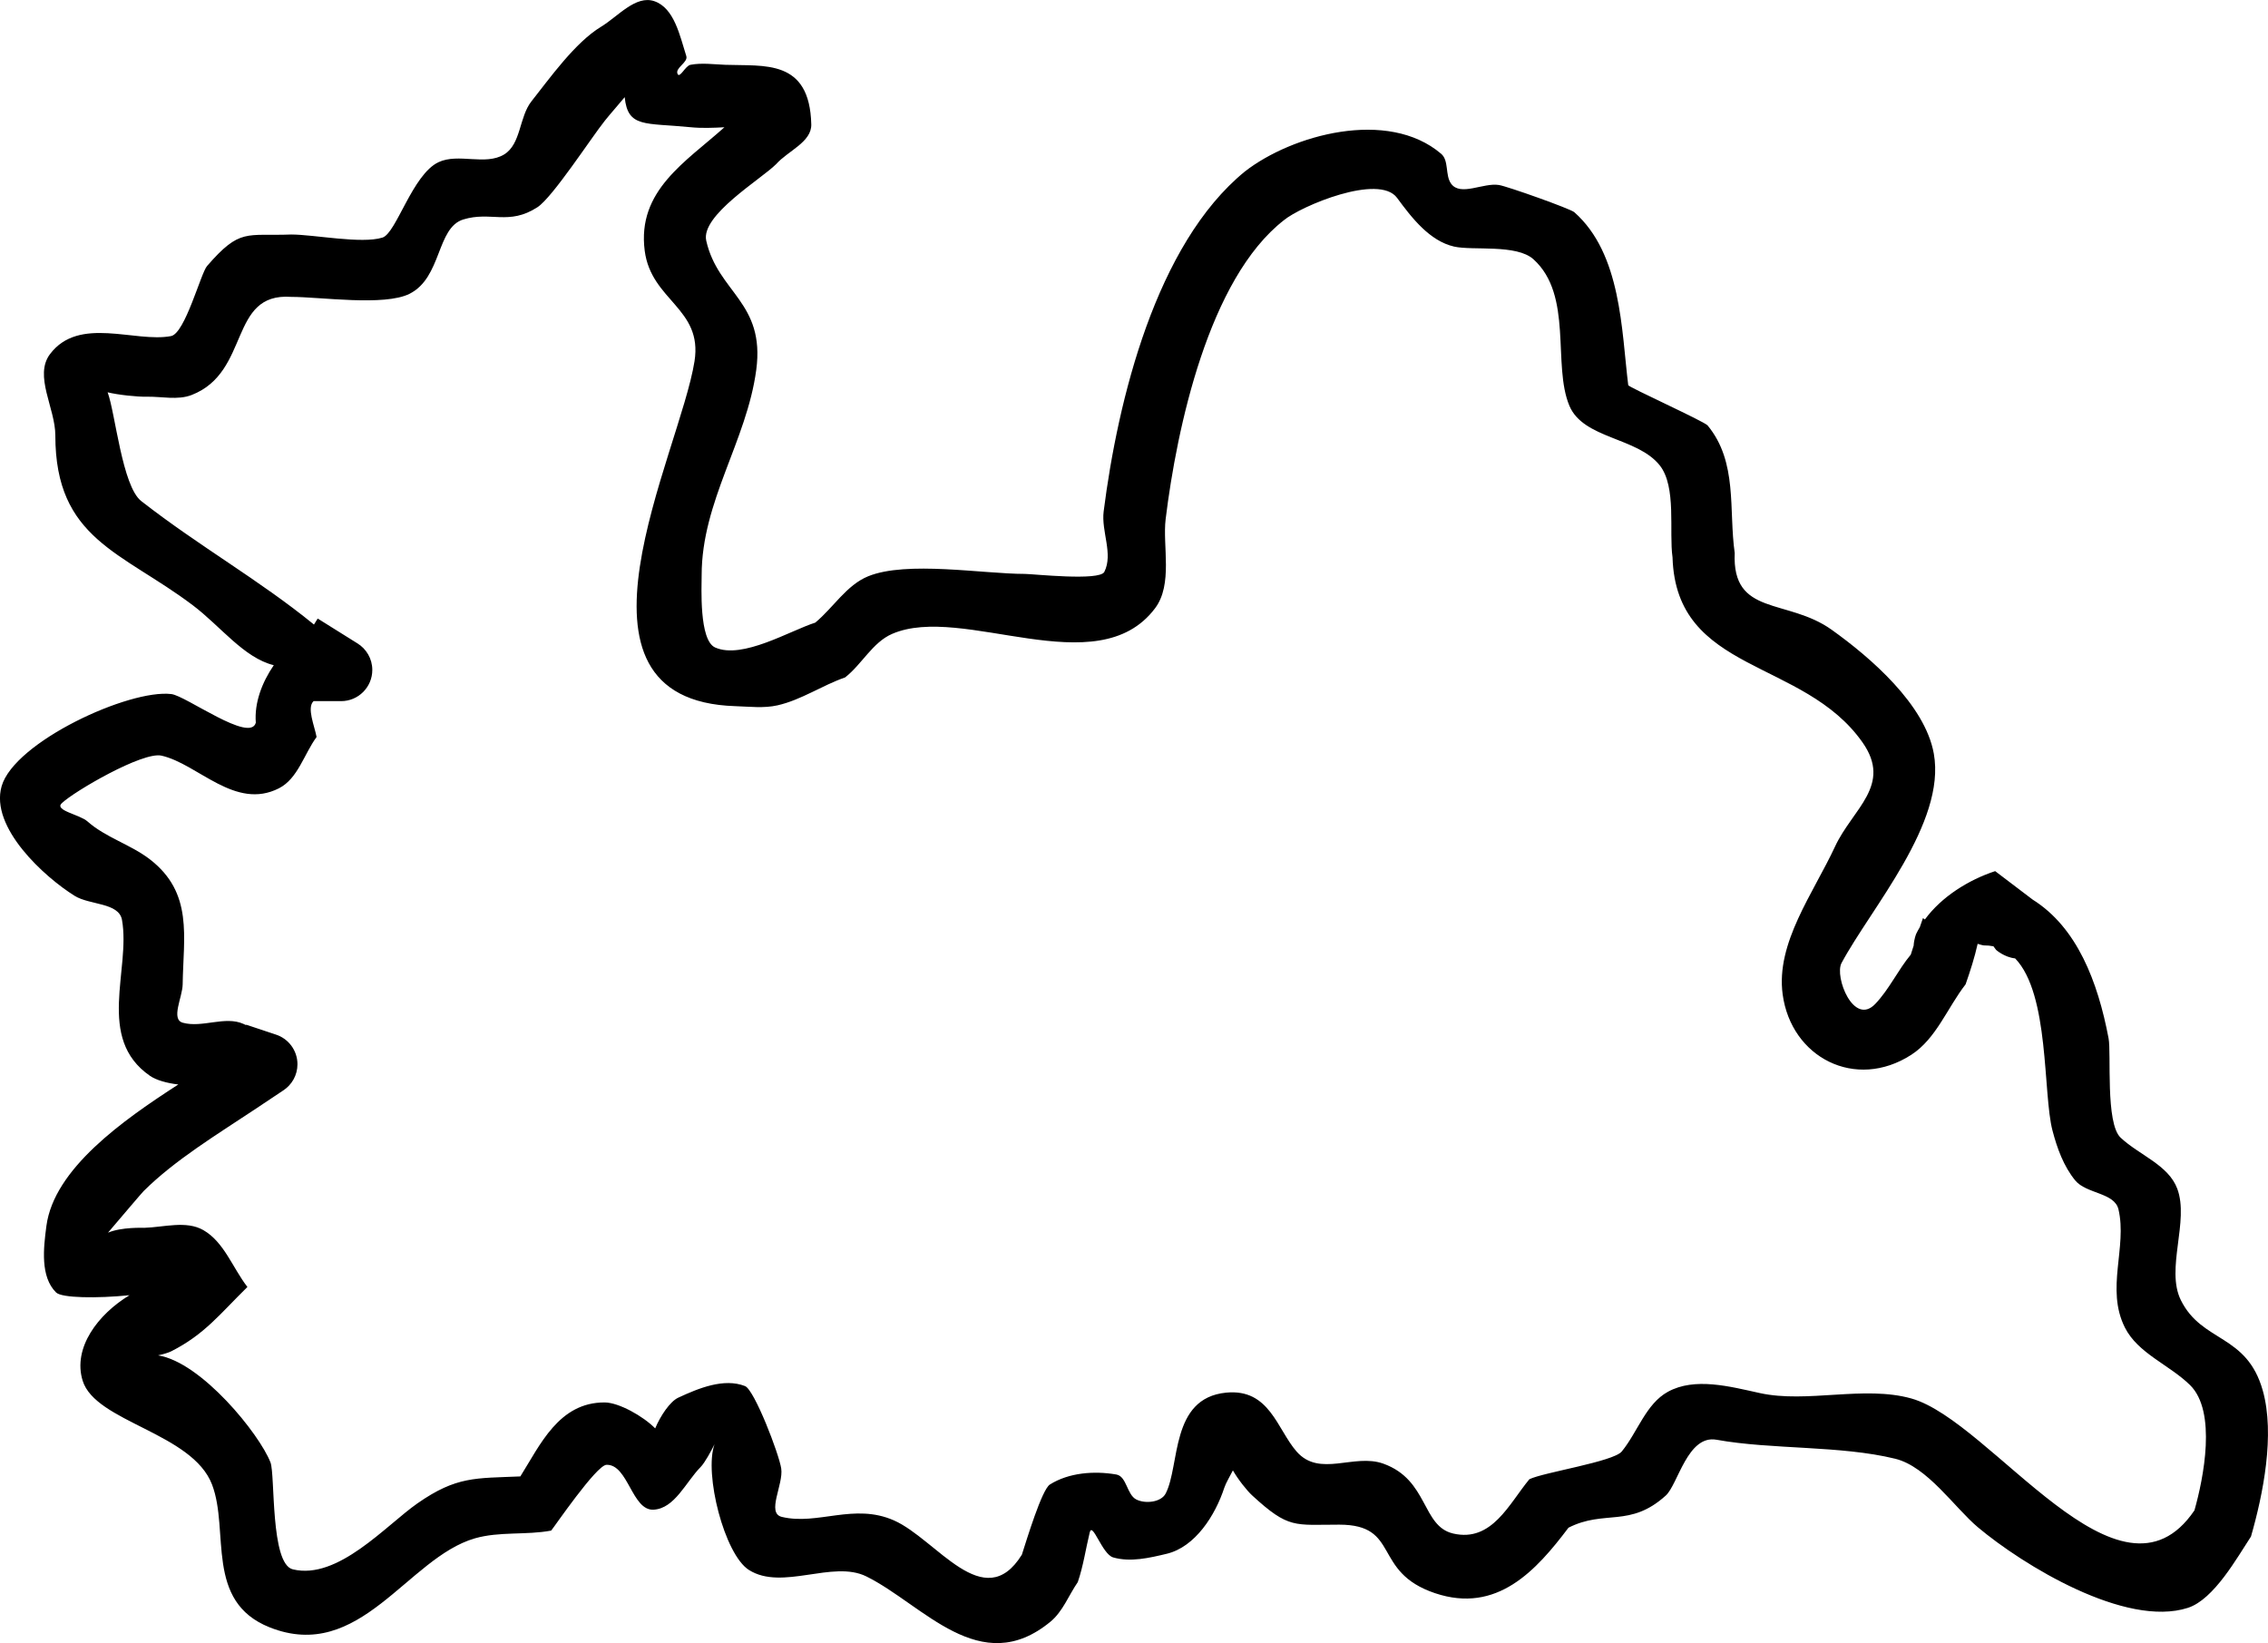 <svg version="1.1" xmlns="http://www.w3.org/2000/svg" xmlns:xlink="http://www.w3.org/1999/xlink" width="90.884" height="65.84" viewBox="0,0,90.884,65.84"><g transform="translate(-184.232,-165.255)"><g data-paper-data="{&quot;isPaintingLayer&quot;:true}" fill="#000000" fill-rule="nonzero" stroke="none" stroke-width="0.5" stroke-linecap="butt" stroke-linejoin="miter" stroke-miterlimit="10" stroke-dasharray="" stroke-dashoffset="0" style="mix-blend-mode: normal"><path d="M264.22,203.318l-0.106,-0.144c-0.122,-0.025 -0.252,-0.037 -0.39,-0.036c0,0 -0.102,-0.015 -0.243,-0.064c-0.122,0.551 -0.298,1.092 -0.483,1.624c-0.73,0.938 -1.178,2.18 -2.177,2.824c-2.239,1.444 -4.812,0.108 -5.154,-2.421c-0.279,-2.061 1.225,-4.043 2.1,-5.926c0.702,-1.51 2.308,-2.453 1.099,-4.173c-2.373,-3.375 -7.471,-2.748 -7.612,-7.412c-0.148,-1.034 0.17,-2.83 -0.514,-3.689c-0.9,-1.13 -3.059,-1.054 -3.619,-2.386c-0.689,-1.64 0.158,-4.426 -1.439,-5.869c-0.683,-0.617 -2.433,-0.34 -3.181,-0.51c-0.976,-0.223 -1.692,-1.143 -2.284,-1.95c-0.728,-0.993 -3.86,0.331 -4.535,0.892c-3.014,2.345 -4.293,8.33 -4.74,11.977c-0.131,1.073 0.303,2.611 -0.427,3.578c-2.325,3.082 -7.708,-0.206 -10.536,1.024c-0.784,0.341 -1.208,1.217 -1.881,1.743c-0.923,0.32 -1.757,0.903 -2.71,1.119c-0.549,0.124 -1.125,0.051 -1.687,0.033c-7.435,-0.231 -2.225,-10.1 -1.638,-13.823c0.335,-2.126 -1.736,-2.418 -1.996,-4.426c-0.313,-2.416 1.654,-3.563 3.194,-4.948c-0.453,0.024 -0.909,0.043 -1.36,-0.002c-1.831,-0.182 -2.512,0.032 -2.636,-1.204c-0.26,0.316 -0.537,0.621 -0.792,0.939c-0.546,0.682 -2.096,3.077 -2.706,3.472c-1.147,0.743 -1.869,0.151 -2.97,0.49c-1.077,0.331 -0.856,2.328 -2.155,2.979c-1.009,0.505 -3.579,0.123 -4.741,0.123c-2.52,-0.18 -1.62,3.007 -3.986,3.93c-0.564,0.22 -1.209,0.057 -1.814,0.07c-0.36,0.008 -1.132,-0.071 -1.556,-0.176c0.309,0.832 0.582,3.762 1.348,4.359c2.332,1.819 4.727,3.158 6.92,4.947l0.15,-0.241l1.582,0.989c0.363,0.219 0.606,0.617 0.606,1.071c0,0.69 -0.56,1.25 -1.25,1.25h-1.104c-0.281,0.265 0.04,0.993 0.121,1.437c-0.502,0.685 -0.75,1.668 -1.506,2.054c-1.76,0.898 -3.248,-0.978 -4.71,-1.307c-0.752,-0.169 -3.499,1.431 -3.997,1.908c-0.304,0.291 0.717,0.448 1.031,0.727c0.73,0.647 1.728,0.924 2.5,1.519c1.751,1.349 1.342,3.101 1.316,5.012c-0.007,0.512 -0.487,1.401 0.007,1.537c0.781,0.215 1.691,-0.285 2.43,0.047c0.034,0.015 0.069,0.031 0.102,0.048l0.006,-0.017l1.173,0.391c0.511,0.157 0.882,0.633 0.882,1.195c0,0.441 -0.228,0.828 -0.573,1.051l-1.184,0.789c-1.464,0.974 -3.16,2.001 -4.409,3.244c-0.071,0.07 -0.898,1.044 -1.426,1.664c0.543,-0.23 1.402,-0.193 1.454,-0.194c0.789,-0.024 1.682,-0.301 2.367,0.092c0.833,0.478 1.177,1.519 1.766,2.278c-1.107,1.086 -1.712,1.897 -3.049,2.576c-0.117,0.059 -0.319,0.118 -0.531,0.165c1.739,0.274 4.064,3.154 4.504,4.289c0.193,0.498 -0.011,4.064 0.893,4.284c1.813,0.441 3.741,-1.77 5.002,-2.647c1.568,-1.091 2.321,-0.997 4.118,-1.076c0.789,-1.253 1.543,-2.976 3.383,-2.964c0.559,0.004 1.529,0.542 2.02,1.039c0.208,-0.498 0.592,-1.076 0.924,-1.23c0.82,-0.382 1.833,-0.796 2.676,-0.465c0.375,0.147 1.363,2.717 1.451,3.305c0.095,0.639 -0.604,1.786 0.023,1.937c1.438,0.347 2.89,-0.566 4.492,0.14c1.708,0.753 3.608,3.82 5.128,1.374c0.187,-0.58 0.799,-2.607 1.122,-2.811c0.759,-0.478 1.777,-0.555 2.661,-0.402c0.421,0.073 0.42,0.805 0.8,1c0.357,0.183 0.996,0.118 1.18,-0.239c0.581,-1.124 0.177,-3.821 2.422,-4.041c1.74,-0.171 2.043,1.467 2.822,2.358c0.923,1.056 2.3,0.064 3.478,0.488c1.814,0.652 1.532,2.507 2.8,2.8c1.553,0.359 2.24,-1.199 3.052,-2.176c0.546,-0.272 3.367,-0.702 3.702,-1.112c0.638,-0.781 0.966,-1.908 1.85,-2.393c1.077,-0.591 2.485,-0.211 3.685,0.053c1.89,0.415 4.178,-0.315 6.069,0.216c3.226,0.906 8.345,8.908 11.345,4.483c0.362,-1.28 0.904,-3.96 -0.179,-5.022c-0.828,-0.812 -2.088,-1.267 -2.609,-2.304c-0.78,-1.552 0.101,-3.214 -0.257,-4.735c-0.159,-0.675 -1.289,-0.621 -1.73,-1.156c-0.467,-0.568 -0.729,-1.295 -0.915,-2.006c-0.388,-1.483 -0.11,-5.465 -1.496,-6.894c-0.437,-0.048 -0.76,-0.339 -0.76,-0.339zM261.013,202.686c0.046,-0.095 0.096,-0.189 0.151,-0.28c0.042,-0.121 0.084,-0.242 0.126,-0.362c0.025,0.019 0.051,0.038 0.077,0.055c0.671,-0.915 1.75,-1.585 2.816,-1.937l1.503,1.141c1.777,1.113 2.611,3.287 3.041,5.555c0.115,0.606 -0.131,3.407 0.483,3.984c0.742,0.697 1.913,1.09 2.27,2.044c0.488,1.301 -0.474,3.215 0.143,4.465c0.85,1.718 2.643,1.338 3.285,3.628c0.493,1.759 0.013,4.152 -0.474,5.846c-0.552,0.837 -1.48,2.519 -2.529,2.858c-2.497,0.806 -6.609,-1.714 -8.414,-3.229c-0.934,-0.784 -2.022,-2.429 -3.313,-2.746c-2.195,-0.538 -4.957,-0.362 -7.158,-0.761c-1.166,-0.211 -1.546,1.792 -2.037,2.236c-1.44,1.303 -2.445,0.552 -3.898,1.288c-1.291,1.712 -2.863,3.459 -5.348,2.624c-2.541,-0.854 -1.365,-2.746 -3.838,-2.746c-1.799,0 -2.02,0.179 -3.484,-1.166c-0.222,-0.204 -0.564,-0.637 -0.778,-1.008c-0.123,0.243 -0.283,0.506 -0.345,0.697c-0.364,1.111 -1.169,2.372 -2.306,2.644c-0.698,0.167 -1.458,0.345 -2.147,0.146c-0.44,-0.127 -0.831,-1.447 -0.939,-1.002c-0.161,0.663 -0.257,1.344 -0.478,1.99c-0.365,0.529 -0.599,1.179 -1.096,1.588c-2.82,2.322 -5.093,-0.681 -7.376,-1.814c-1.349,-0.67 -3.371,0.587 -4.708,-0.26c-0.979,-0.62 -1.805,-3.858 -1.377,-5.038c-0.133,0.267 -0.387,0.74 -0.557,0.913c-0.596,0.605 -1.039,1.665 -1.887,1.71c-0.867,0.046 -1.018,-1.824 -1.886,-1.798c-0.404,0.012 -2.104,2.508 -2.217,2.636c-1.007,0.188 -2.073,0.027 -3.058,0.311c-2.705,0.78 -4.599,5.007 -8.222,3.566c-2.611,-1.038 -1.603,-3.861 -2.307,-5.716c-0.791,-2.083 -4.674,-2.504 -5.187,-4.168c-0.408,-1.322 0.626,-2.671 1.878,-3.425c-1.301,0.132 -2.716,0.114 -2.942,-0.109c-0.638,-0.632 -0.507,-1.775 -0.389,-2.665c0.304,-2.29 3.061,-4.234 5.286,-5.67c-0.466,-0.054 -0.888,-0.176 -1.135,-0.346c-2.179,-1.505 -0.766,-4.253 -1.122,-6.25c-0.125,-0.698 -1.295,-0.588 -1.897,-0.963c-1.197,-0.745 -3.403,-2.735 -2.926,-4.393c0.511,-1.775 5.105,-3.898 6.803,-3.692c0.586,0.071 3.159,1.974 3.383,1.147c-0.063,-0.792 0.244,-1.609 0.72,-2.304c-1.202,-0.295 -2.133,-1.564 -3.252,-2.407c-2.842,-2.143 -5.502,-2.634 -5.502,-6.802c0,-1.088 -0.868,-2.388 -0.213,-3.257c1.164,-1.544 3.413,-0.446 4.85,-0.722c0.562,-0.108 1.192,-2.519 1.442,-2.806c1.33,-1.534 1.56,-1.194 3.372,-1.264c0.916,0 2.821,0.387 3.659,0.123c0.554,-0.175 1.2,-2.531 2.245,-3.021c0.799,-0.375 1.876,0.149 2.63,-0.31c0.681,-0.415 0.599,-1.503 1.094,-2.128c0.736,-0.929 1.749,-2.359 2.791,-2.99c0.675,-0.409 1.389,-1.28 2.135,-1.023c0.802,0.276 1.022,1.391 1.28,2.199c0.081,0.253 -0.464,0.476 -0.35,0.716c0.09,0.191 0.309,-0.327 0.516,-0.366c0.458,-0.088 0.934,-0.017 1.4,0c1.559,0.058 3.379,-0.245 3.442,2.388c0.017,0.709 -0.939,1.062 -1.409,1.593c-0.606,0.606 -3.03,2.05 -2.8,3.068c0.471,2.083 2.366,2.461 2.004,5.174c-0.38,2.849 -2.188,5.271 -2.188,8.227c0,0.464 -0.11,2.608 0.54,2.898c1.091,0.486 3,-0.674 4.013,-0.996c0.723,-0.6 1.249,-1.502 2.119,-1.857c1.545,-0.63 4.606,-0.095 6.278,-0.095c0.319,0 2.997,0.294 3.186,-0.081c0.364,-0.721 -0.128,-1.621 -0.027,-2.422c0.567,-4.461 2.091,-10.709 5.66,-13.623c1.887,-1.47 5.729,-2.531 7.865,-0.708c0.321,0.274 0.151,0.86 0.4,1.2c0.378,0.515 1.285,-0.051 1.916,0.05c0.338,0.054 2.86,0.95 3.019,1.09c1.891,1.669 1.89,4.741 2.161,6.931c0.01,0.079 3.045,1.45 3.181,1.614c1.216,1.47 0.839,3.384 1.086,5.111c-0.114,2.55 2.099,1.801 3.884,3.075c1.56,1.113 3.741,2.998 4.094,4.963c0.5,2.784 -2.522,6.196 -3.698,8.393c-0.292,0.545 0.486,2.546 1.353,1.637c0.56,-0.587 0.905,-1.351 1.423,-1.976c0.037,-0.119 0.075,-0.239 0.114,-0.358c0.015,-0.264 0.097,-0.459 0.097,-0.459z"/></g></g></svg>